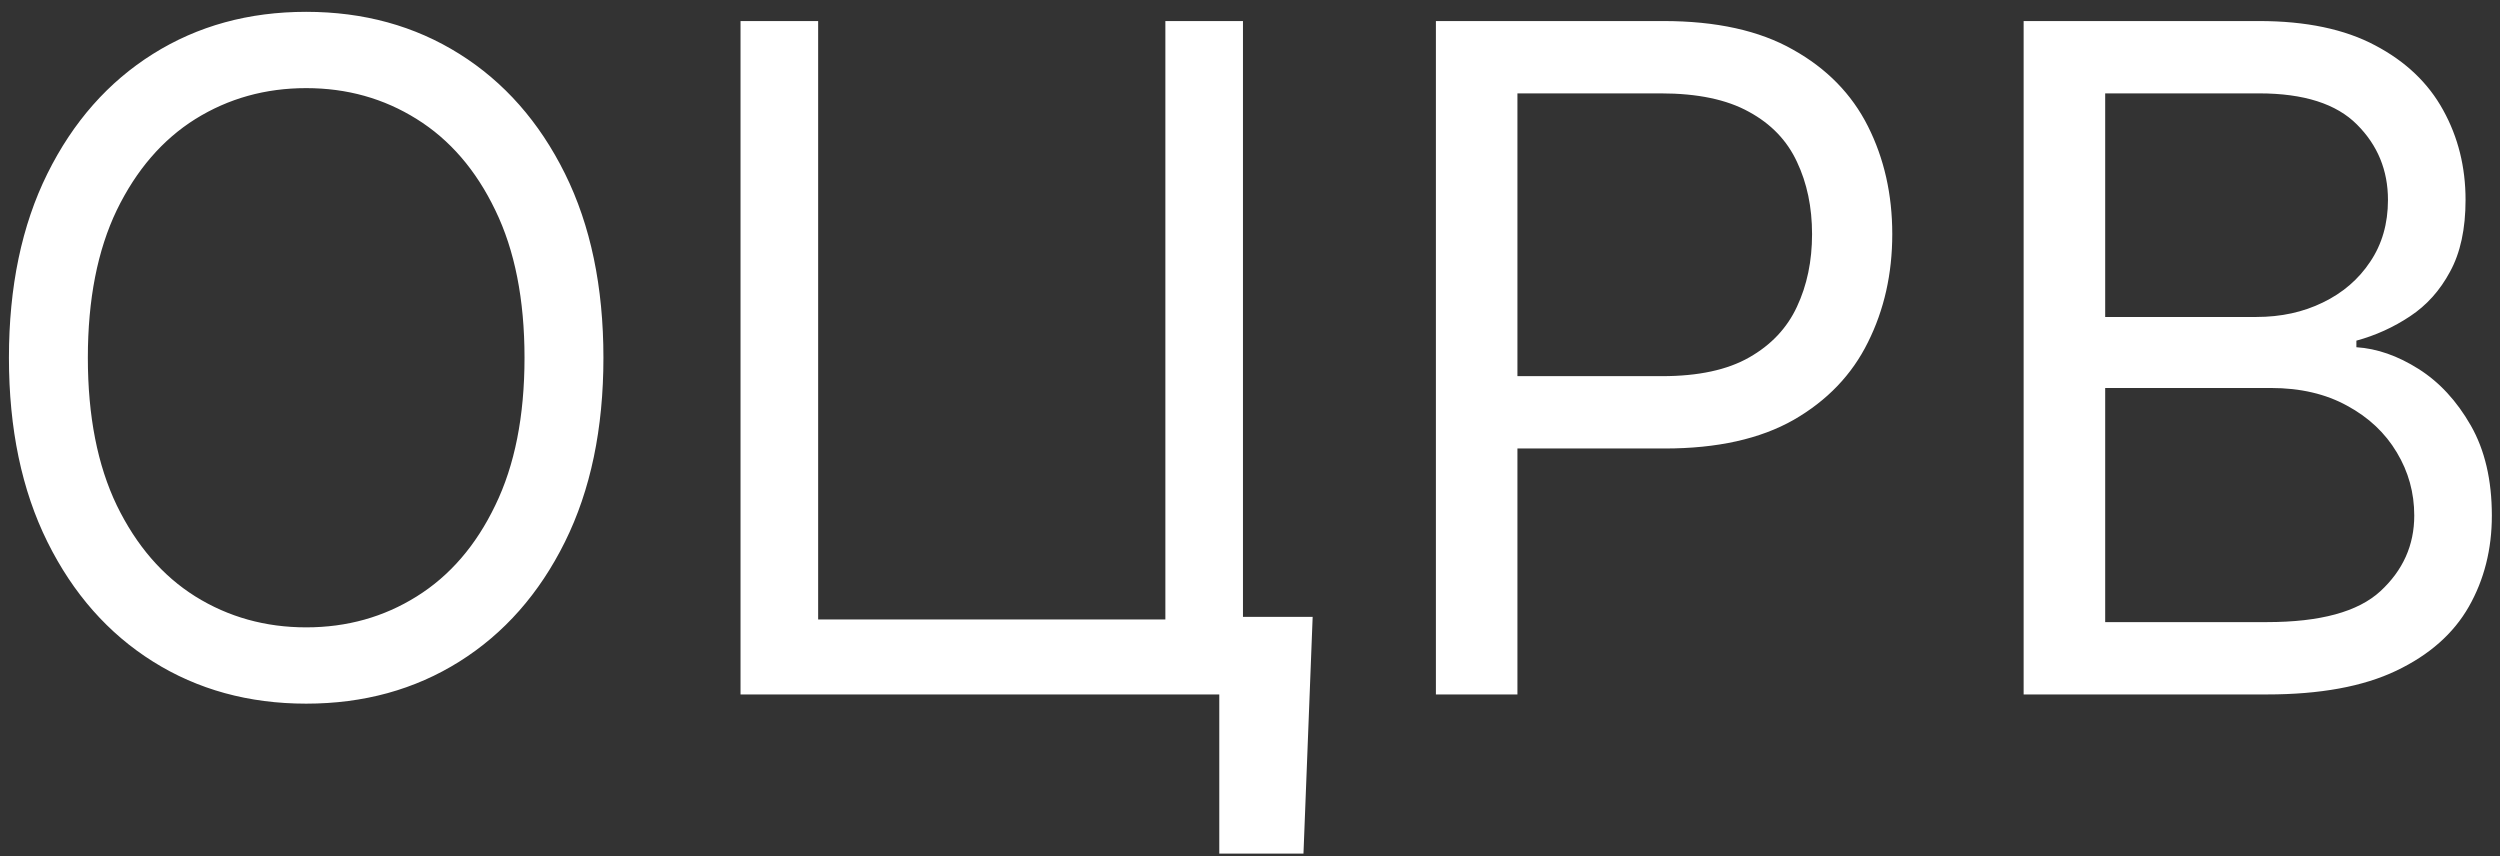 <svg width="108" height="37" viewBox="0 0 108 37" fill="none" xmlns="http://www.w3.org/2000/svg">
<rect x="0" y="0" width="108" height="37" fill="#333333" stroke="none"/>
<path d="M26.068 15.454C26.068 18.523 25.514 21.174 24.406 23.409C23.298 25.644 21.778 27.367 19.847 28.579C17.915 29.792 15.708 30.398 13.227 30.398C10.746 30.398 8.54 29.792 6.608 28.579C4.676 27.367 3.156 25.644 2.048 23.409C0.94 21.174 0.386 18.523 0.386 15.454C0.386 12.386 0.94 9.735 2.048 7.5C3.156 5.265 4.676 3.542 6.608 2.33C8.54 1.117 10.746 0.511 13.227 0.511C15.708 0.511 17.915 1.117 19.847 2.33C21.778 3.542 23.298 5.265 24.406 7.5C25.514 9.735 26.068 12.386 26.068 15.454ZM22.659 15.454C22.659 12.936 22.238 10.81 21.395 9.077C20.562 7.344 19.43 6.032 18 5.142C16.579 4.252 14.989 3.807 13.227 3.807C11.466 3.807 9.87 4.252 8.44 5.142C7.02 6.032 5.888 7.344 5.045 9.077C4.212 10.81 3.795 12.936 3.795 15.454C3.795 17.974 4.212 20.099 5.045 21.832C5.888 23.565 7.02 24.877 8.44 25.767C9.87 26.657 11.466 27.102 13.227 27.102C14.989 27.102 16.579 26.657 18 25.767C19.43 24.877 20.562 23.565 21.395 21.832C22.238 20.099 22.659 17.974 22.659 15.454ZM56.707 26.648L56.31 36.875H52.673V30H50.628V26.648H56.707ZM31.991 30V0.909H35.344V26.761H50.344V0.909H53.696V30H31.991ZM62.031 30V0.909H71.86C74.142 0.909 76.008 1.321 77.457 2.145C78.915 2.959 79.995 4.062 80.695 5.455C81.396 6.847 81.746 8.4 81.746 10.114C81.746 11.828 81.396 13.385 80.695 14.787C80.004 16.188 78.934 17.306 77.485 18.139C76.036 18.963 74.18 19.375 71.917 19.375H64.871V16.25H71.803C73.366 16.25 74.621 15.98 75.567 15.44C76.514 14.901 77.201 14.171 77.627 13.253C78.063 12.325 78.281 11.278 78.281 10.114C78.281 8.949 78.063 7.907 77.627 6.989C77.201 6.07 76.51 5.35 75.553 4.83C74.597 4.299 73.328 4.034 71.746 4.034H65.553V30H62.031ZM87.421 30V0.909H97.592C99.618 0.909 101.29 1.259 102.606 1.96C103.922 2.652 104.902 3.584 105.546 4.759C106.19 5.923 106.512 7.216 106.512 8.636C106.512 9.886 106.29 10.919 105.844 11.733C105.409 12.547 104.831 13.191 104.112 13.665C103.401 14.138 102.629 14.489 101.796 14.716V15C102.686 15.057 103.581 15.369 104.481 15.938C105.38 16.506 106.133 17.32 106.739 18.381C107.345 19.441 107.648 20.739 107.648 22.273C107.648 23.731 107.317 25.043 106.654 26.207C105.991 27.372 104.945 28.296 103.515 28.977C102.085 29.659 100.224 30 97.933 30H87.421ZM90.944 26.875H97.933C100.234 26.875 101.867 26.43 102.833 25.54C103.808 24.64 104.296 23.551 104.296 22.273C104.296 21.288 104.045 20.379 103.543 19.546C103.041 18.703 102.326 18.03 101.398 17.528C100.47 17.017 99.372 16.761 98.103 16.761H90.944V26.875ZM90.944 13.693H97.478C98.539 13.693 99.495 13.485 100.347 13.068C101.209 12.652 101.891 12.064 102.393 11.307C102.904 10.549 103.16 9.659 103.16 8.636C103.16 7.358 102.715 6.274 101.825 5.384C100.934 4.484 99.523 4.034 97.592 4.034H90.944V13.693Z" fill="white"/>
</svg>
